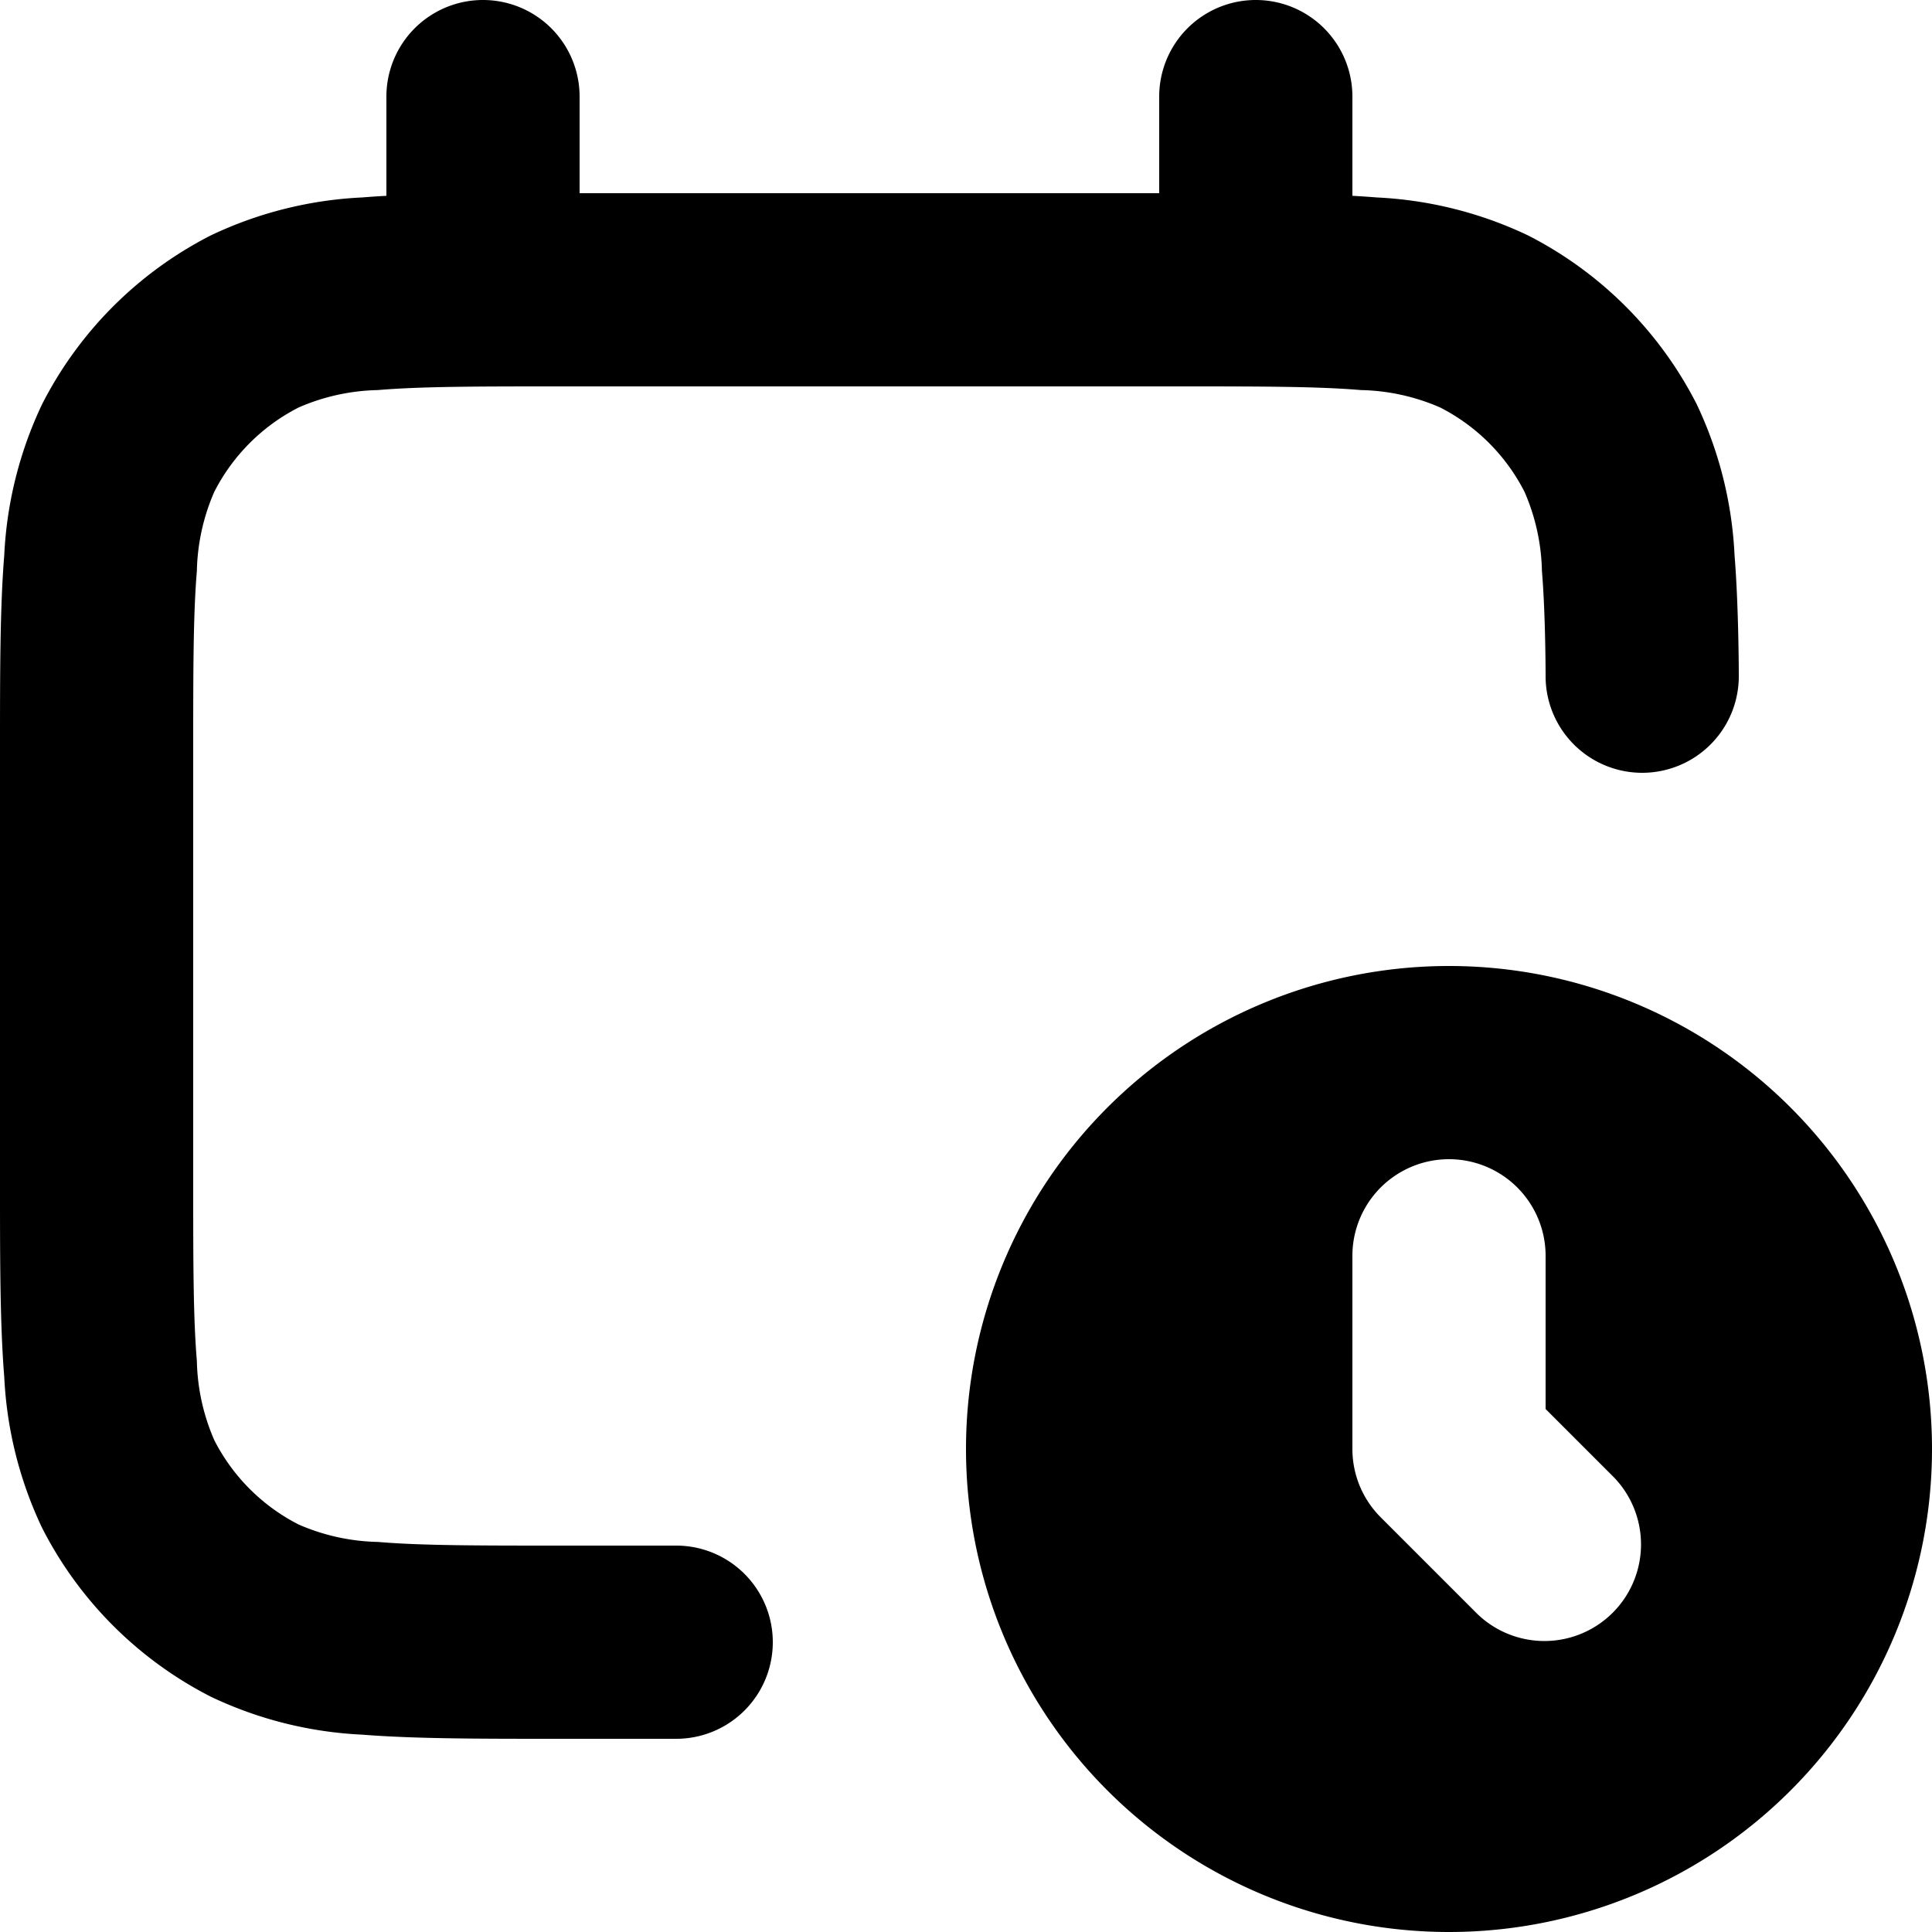 <svg xmlns="http://www.w3.org/2000/svg" width="20" height="20" viewBox="0 0 20 20">
  <g id="calendar-schedule-ou-lc" transform="translate(-3 -3)">
    <path id="Path_13244" data-name="Path 13244" d="M18,23a5,5,0,1,0-5-5A5,5,0,0,0,18,23Zm1-7a1,1,0,0,0-2,0v2a1,1,0,0,0,.293.707l1,1a1,1,0,0,0,1.414-1.414L19,17.586Z" fill="currentColor" fill-rule="evenodd"/>
    <path id="Path_13245" data-name="Path 13245" d="M15.241,5H8.759c-.8,0-1.469,0-2.011.044a4.09,4.09,0,0,0-1.564.392A4,4,0,0,0,3.436,7.184a4.09,4.09,0,0,0-.392,1.564C3,9.289,3,9.954,3,10.759v4.483c0,.805,0,1.469.044,2.011a4.09,4.09,0,0,0,.392,1.564,4,4,0,0,0,1.748,1.748,4.089,4.089,0,0,0,1.564.392C7.289,21,7.954,21,8.759,21H10a1,1,0,0,0,0-2H8.8c-.857,0-1.439,0-1.889-.038a2.158,2.158,0,0,1-.819-.18,2,2,0,0,1-.874-.874,2.158,2.158,0,0,1-.18-.819C5,16.639,5,16.057,5,15.2V10.8c0-.857,0-1.439.038-1.889a2.158,2.158,0,0,1,.18-.819,2,2,0,0,1,.874-.874,2.158,2.158,0,0,1,.819-.18C7.361,7,7.943,7,8.8,7h6.4c.857,0,1.439,0,1.889.038a2.158,2.158,0,0,1,.819.18,2,2,0,0,1,.874.874,2.158,2.158,0,0,1,.18.819C19,9.361,19,10,19,10a1,1,0,0,0,2,0s0-.711-.044-1.252a4.089,4.089,0,0,0-.392-1.564,4,4,0,0,0-1.748-1.748,4.09,4.09,0,0,0-1.564-.392C16.711,5,16.046,5,15.241,5Z" fill="currentColor"/>
    <path id="Path_13246" data-name="Path 13246" d="M9,4A1,1,0,0,0,7,4V6A1,1,0,0,0,9,6Z" fill="currentColor"/>
    <path id="Path_13247" data-name="Path 13247" d="M17,4a1,1,0,0,0-2,0V6a1,1,0,0,0,2,0Z" fill="currentColor"/>
  </g>
</svg>
